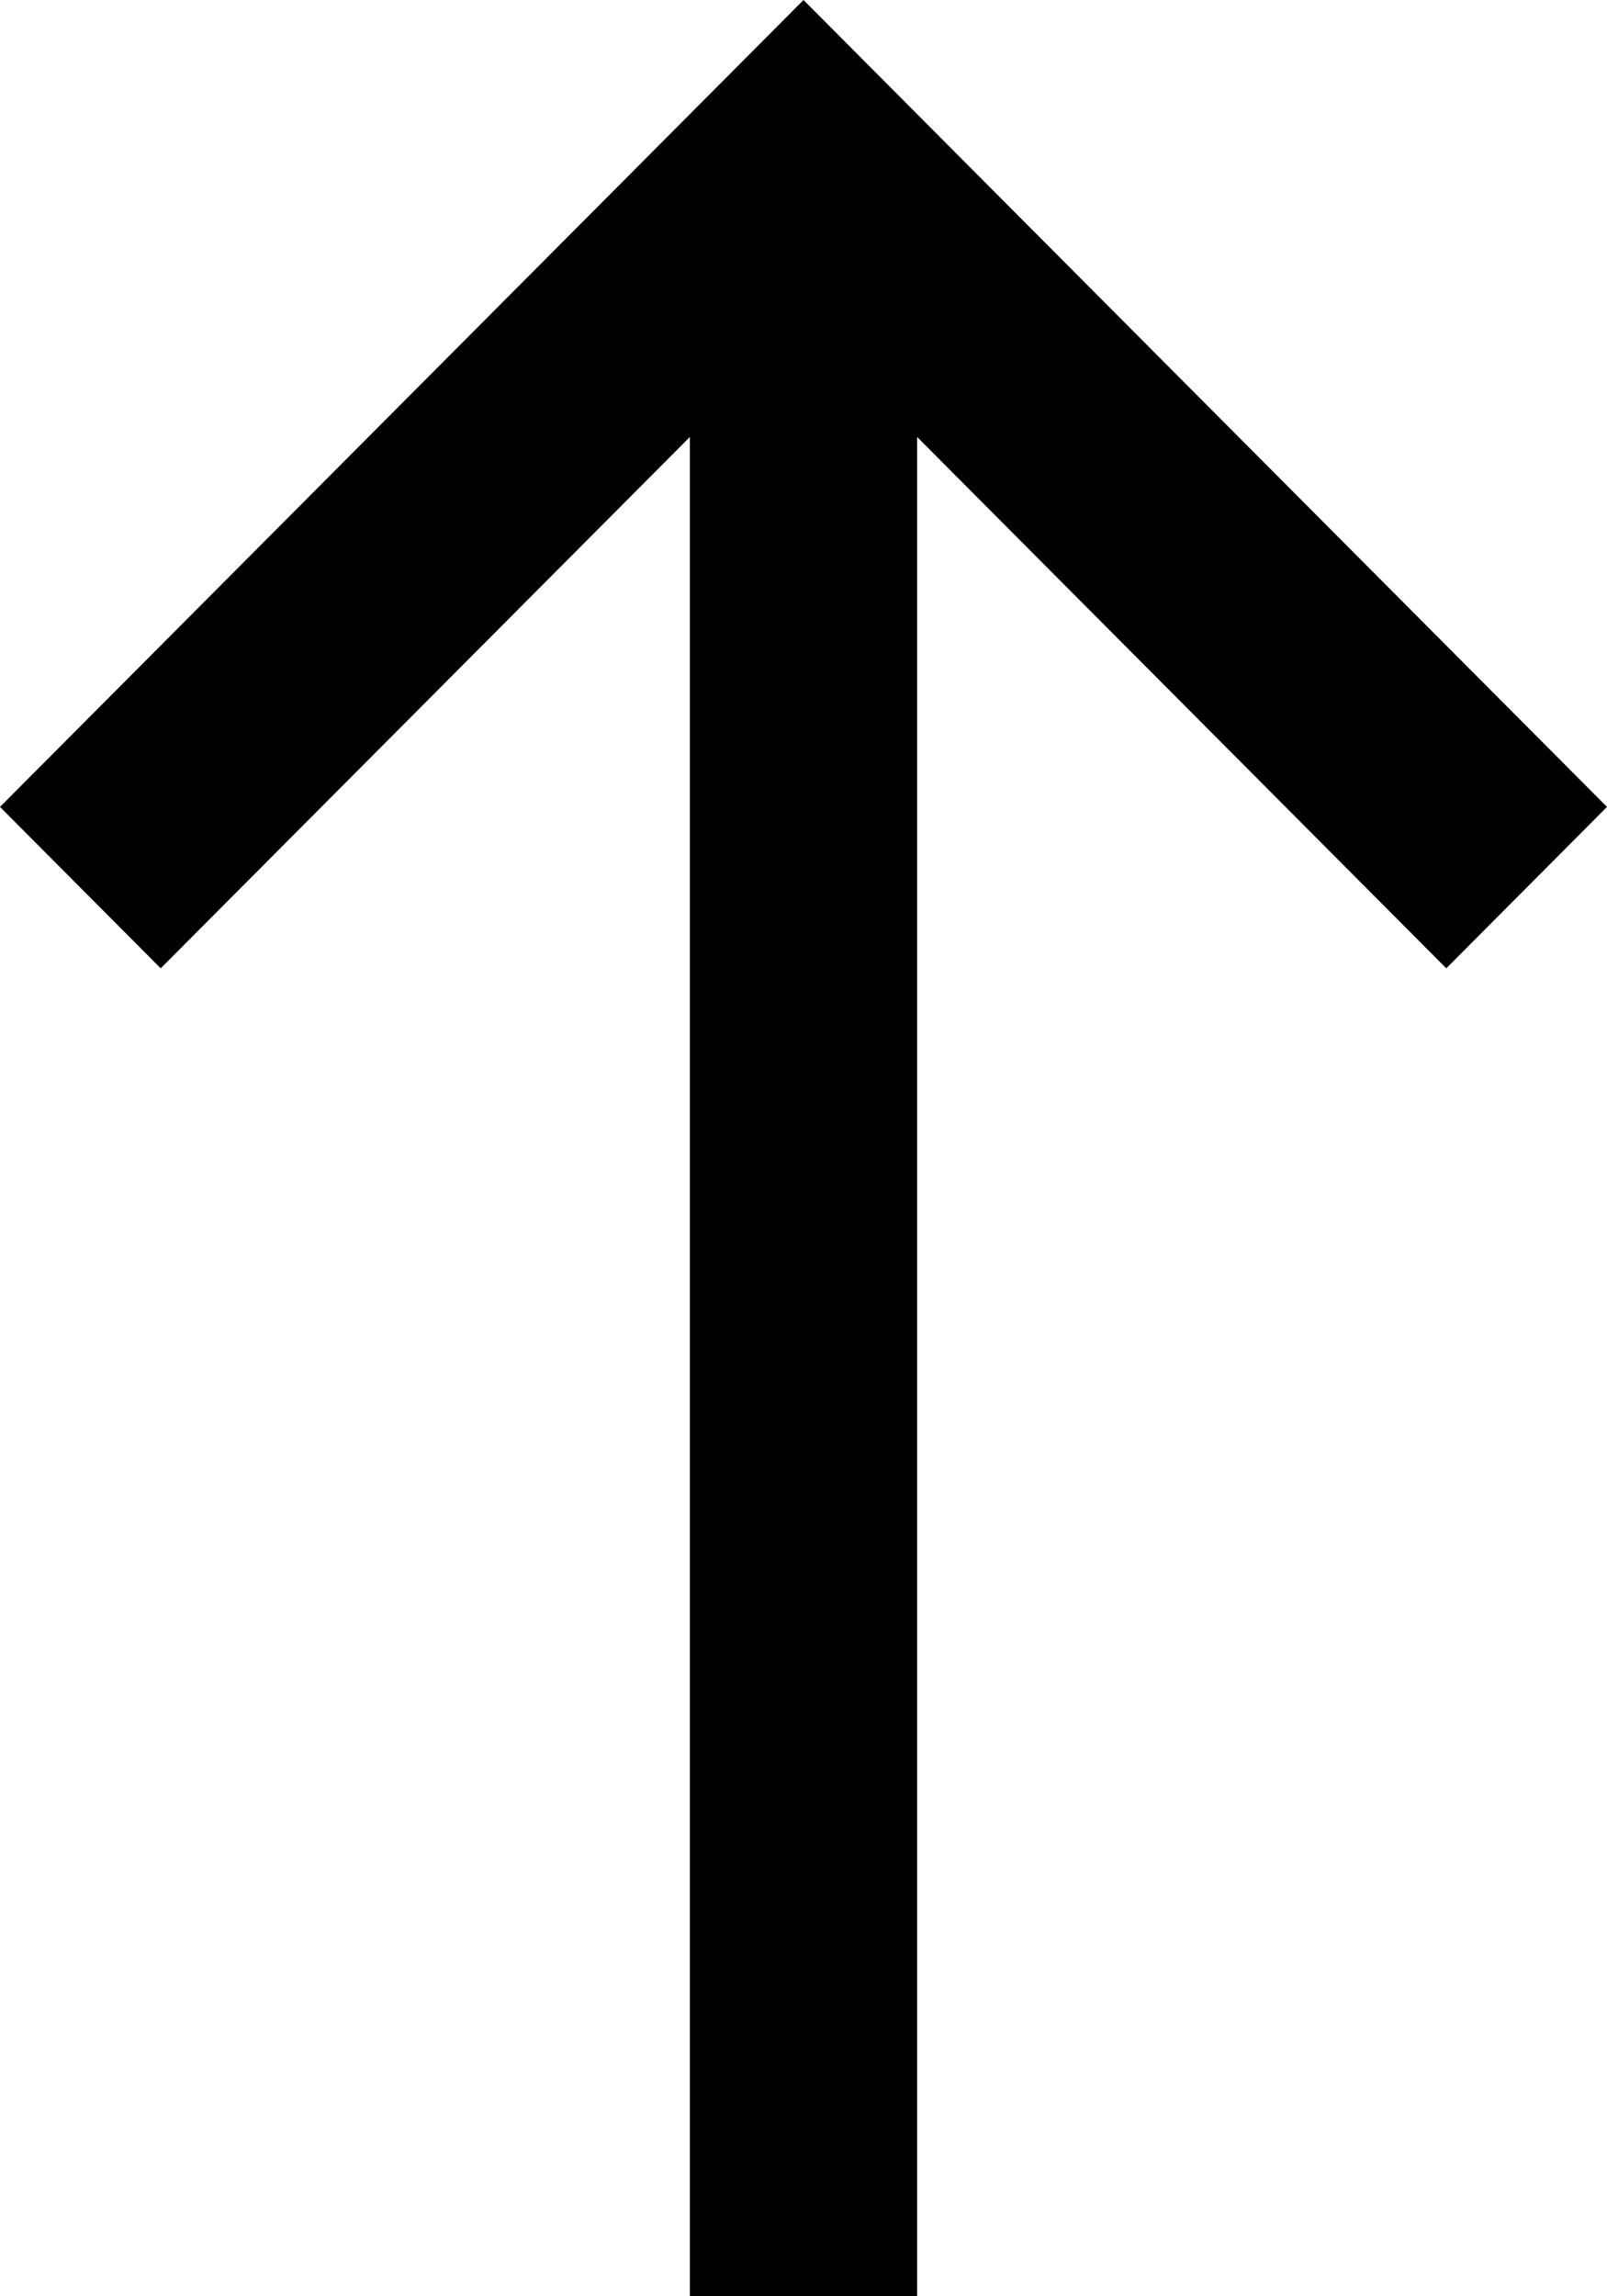 <?xml version="1.0" encoding="UTF-8"?>
<svg viewBox="0 0 7 10" version="1.1" xmlns="http://www.w3.org/2000/svg" xmlns:xlink="http://www.w3.org/1999/xlink">
	<g fill="currentColor">
		<polygon points="3.5 0 2.8 0.703 0 3.514 0.7 4.217 3.005 1.903 3.005 10 3.995 10 3.995 1.903 6.3 4.217 7 3.514 4.2 0.703">
		</polygon>
	</g>
</svg>
